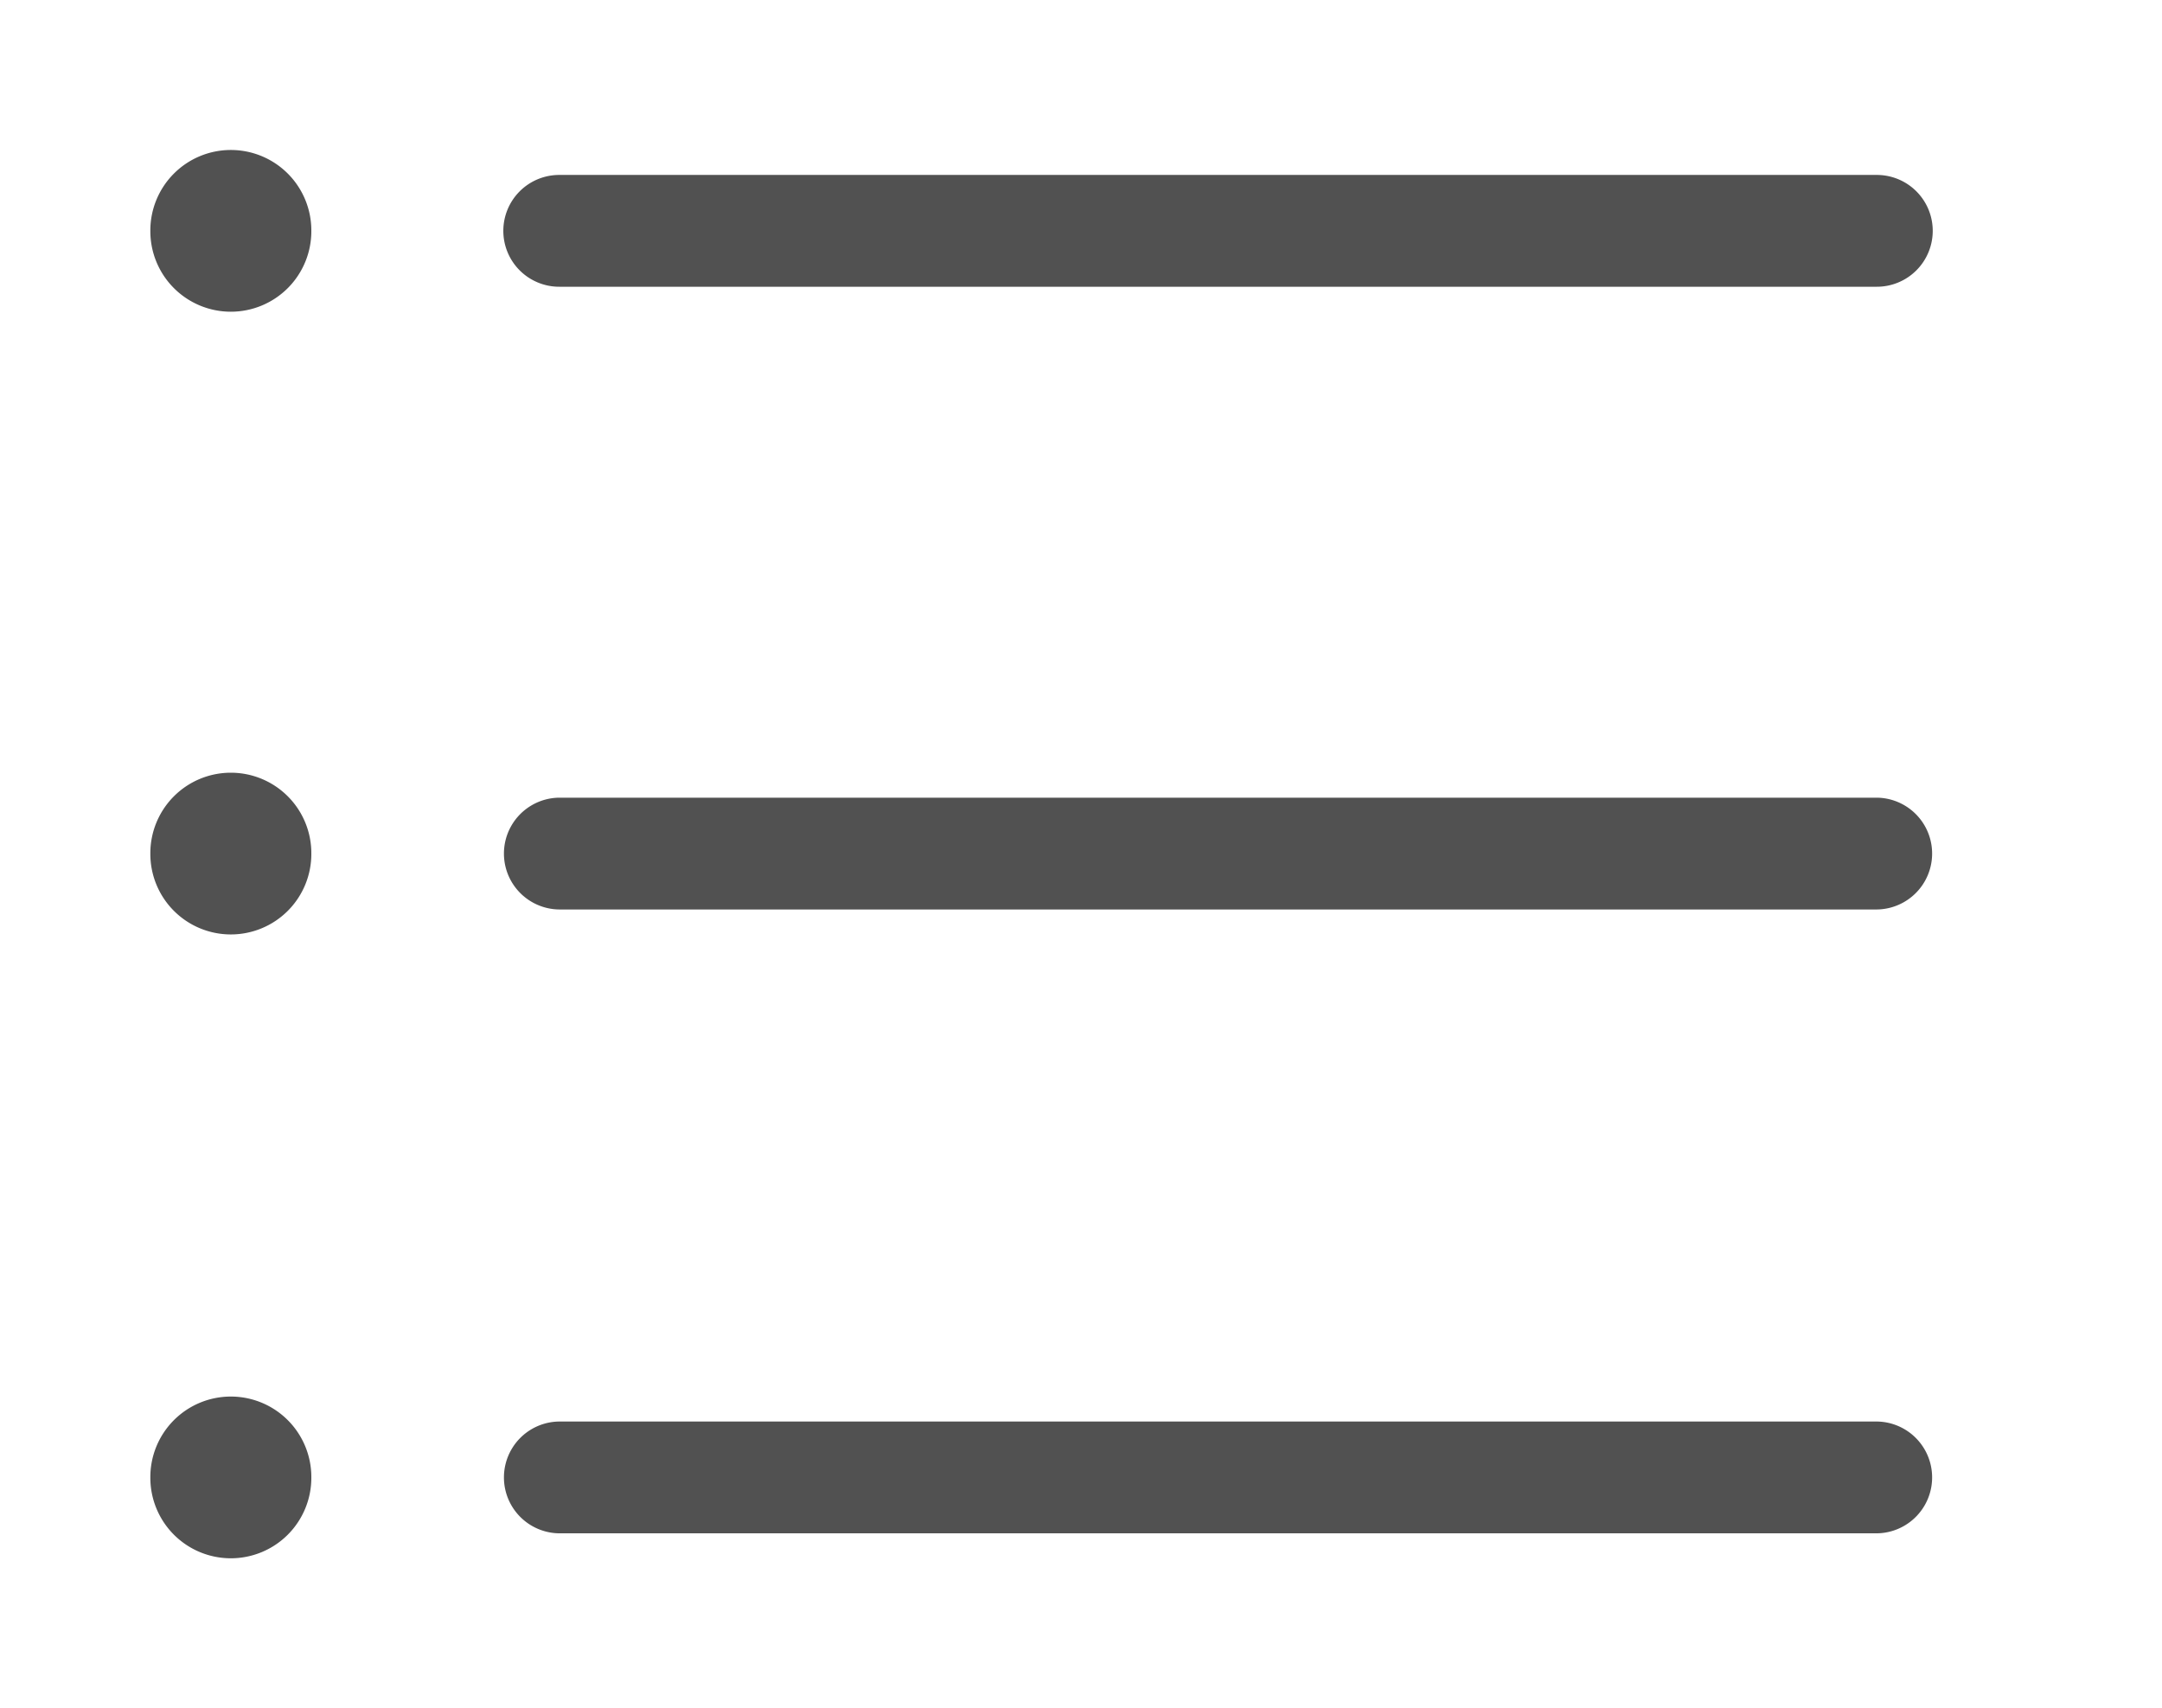 <?xml version="1.0" standalone="no"?><!DOCTYPE svg PUBLIC "-//W3C//DTD SVG 1.1//EN" "http://www.w3.org/Graphics/SVG/1.1/DTD/svg11.dtd"><svg t="1693505201709" class="icon" viewBox="0 0 1296 1024" version="1.1" xmlns="http://www.w3.org/2000/svg" p-id="4031" xmlns:xlink="http://www.w3.org/1999/xlink" width="253.125" height="200"><path d="M335.409 171.886h789.466a33.509 33.509 0 1 0 0-67.017H335.409a33.509 33.509 0 1 0 0 67.017z" fill="#515151" p-id="4032"></path><path d="M138.378 138.378m-48.253 0a48.253 48.253 0 1 0 96.505 0 48.253 48.253 0 1 0-96.505 0Z" fill="#515151" p-id="4033"></path><path d="M1124.875 478.156H335.409a33.509 33.509 0 0 0 0 67.017h789.466a33.509 33.509 0 0 0 0-67.017z" fill="#515151" p-id="4034"></path><path d="M138.378 511.665m-48.253 0a48.253 48.253 0 1 0 96.505 0 48.253 48.253 0 1 0-96.505 0Z" fill="#515151" p-id="4035"></path><path d="M1124.875 852.114H335.409a33.509 33.509 0 0 0 0 67.017h789.466a33.509 33.509 0 0 0 0-67.017z" fill="#515151" p-id="4036"></path><path d="M138.378 885.622m-48.253 0a48.253 48.253 0 1 0 96.505 0 48.253 48.253 0 1 0-96.505 0Z" fill="#515151" p-id="4037"></path></svg>